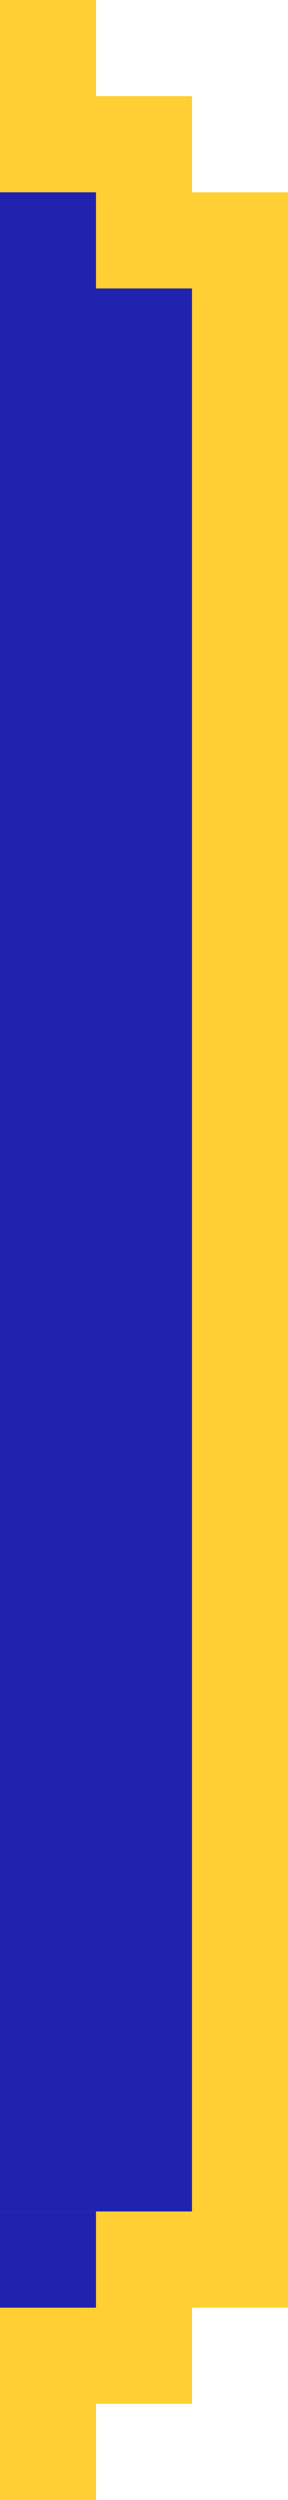 <svg width="6" height="52" viewBox="0 0 6 52" fill="none" xmlns="http://www.w3.org/2000/svg">
  <path d="M6 6L2 6L2 4L1.74846e-07 4L5.24537e-07 -5.24537e-07L2 -3.49691e-07L2 2L4 2L4 4L6 4L6 6Z" fill="#FFCF33"/>
  <rect y="4" width="2" height="2" fill="#1F23AD"/>
  <rect width="2" height="40" transform="matrix(-1 -8.74228e-08 -8.74228e-08 1 6 6)" fill="#FFCF33"/>
  <rect width="4" height="40" transform="matrix(-1 -8.74228e-08 -8.74228e-08 1 4 6)" fill="#1F23AD"/>
  <path d="M6 46L2 46L2 48L-1.74846e-07 48L-5.24537e-07 52L2 52L2 50L4 50L4 48L6 48L6 46Z" fill="#FFCF33"/>
  <rect y="46" width="2" height="2" fill="#1F23AD"/>
</svg>
